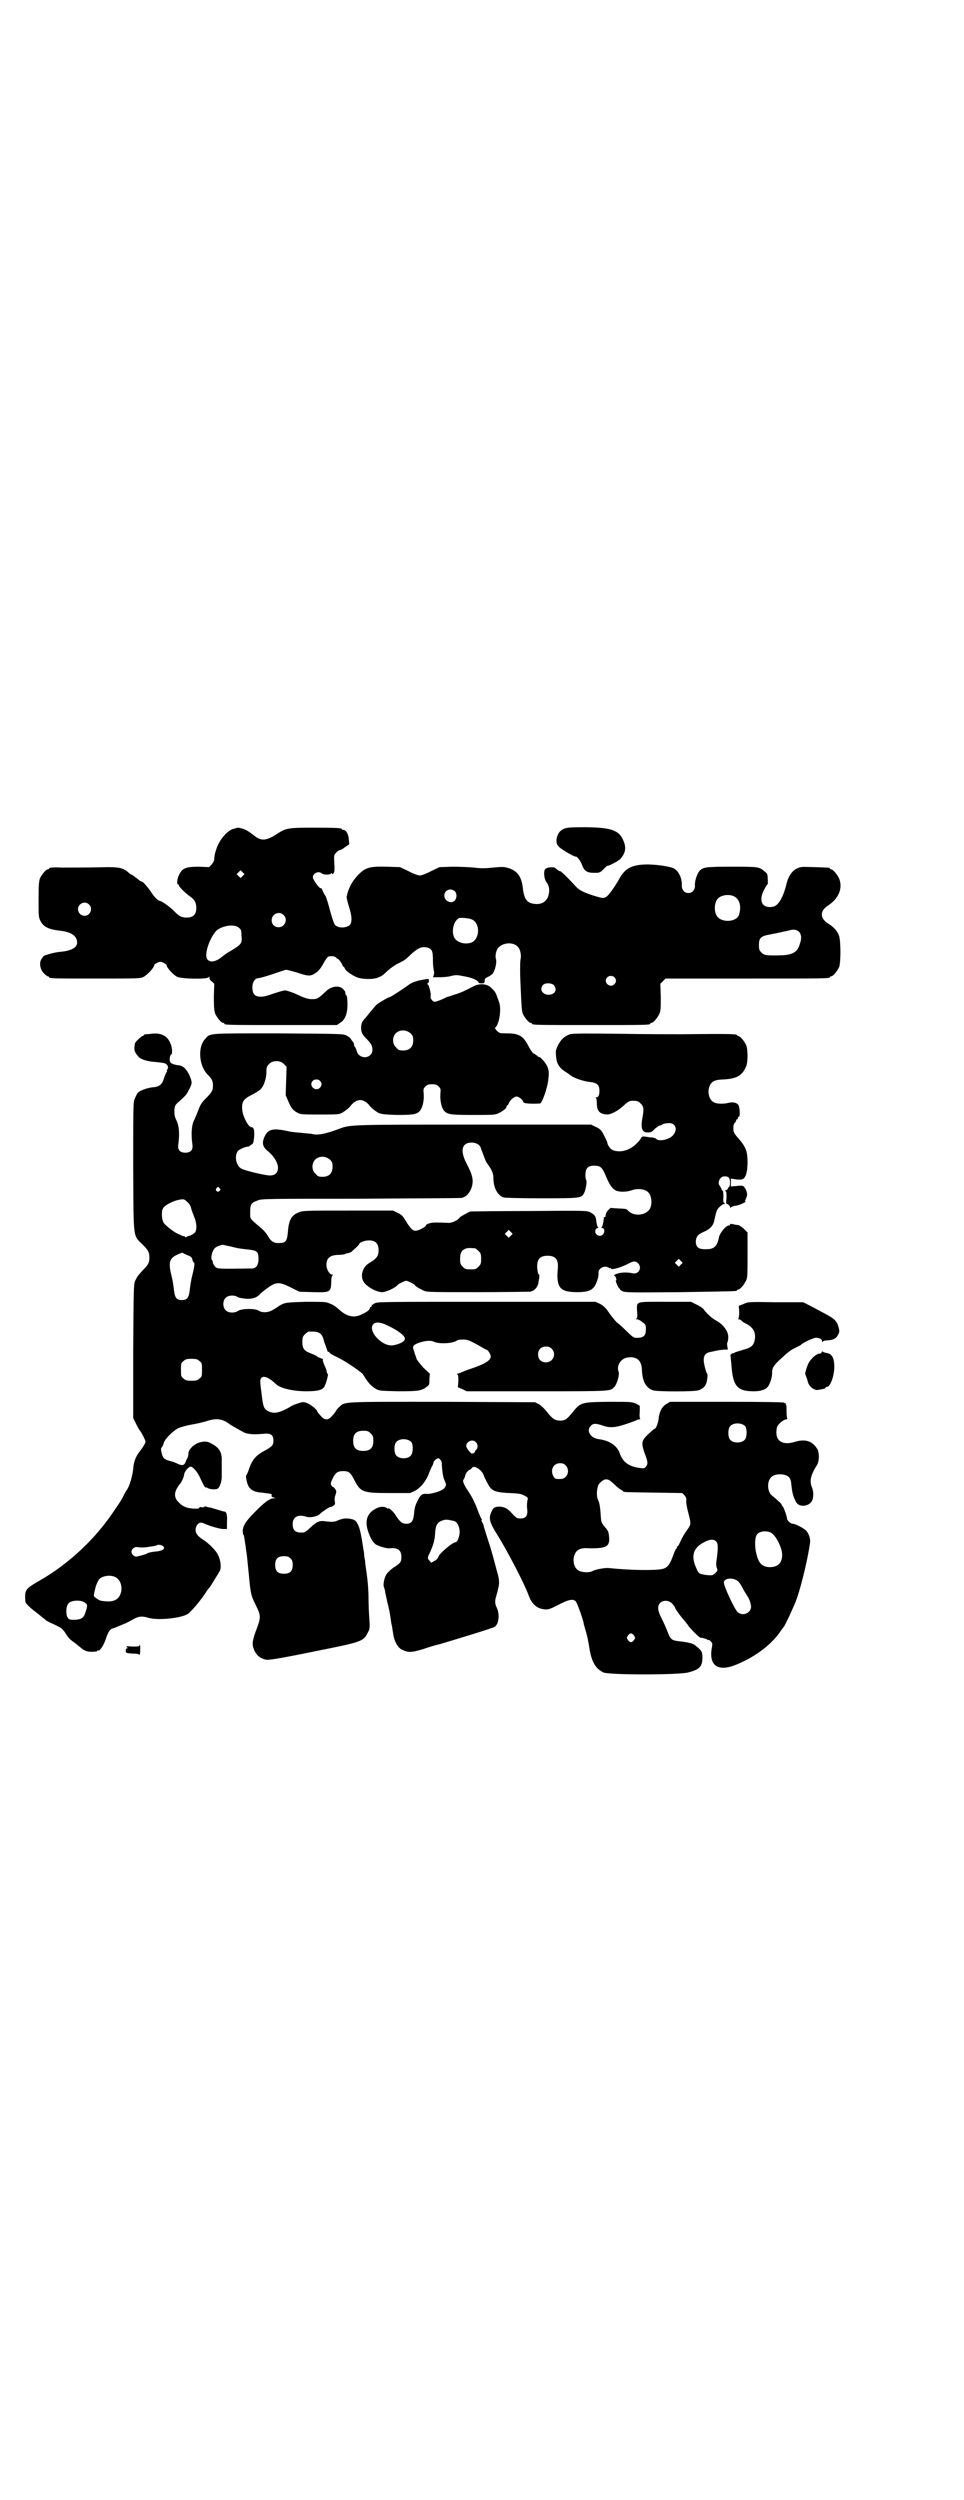 <?xml version="1.0" standalone="no"?>
<!DOCTYPE svg PUBLIC "-//W3C//DTD SVG 20010904//EN"
 "http://www.w3.org/TR/2001/REC-SVG-20010904/DTD/svg10.dtd">
<svg version="1.0" xmlns="http://www.w3.org/2000/svg"
 width="1100pt" height="2850pt" viewBox="0 0 1100 2850"
 preserveAspectRatio="xMidYMid meet">
<g transform="translate(0,2850) scale(0.5,-0.5)"
fill="#000000" stroke="none">
<path d="M539 3812 c-1 0 -2 -1 -3 -1 -14 -1 -35 -24 -42 -46 -4 -12 -4 -13
-5 -22 0 -6 -2 -9 -6 -14 l-6 -6 -23 1 c-29 0 -38 -3 -45 -18 -5 -9 -6 -22 -3
-22 1 0 2 -1 2 -2 0 -4 16 -19 26 -26 10 -7 14 -14 14 -26 0 -15 -7 -22 -22
-22 -12 0 -17 3 -29 15 -6 7 -28 23 -32 23 -4 0 -14 10 -20 20 -8 12 -19 24
-21 24 -1 0 -3 1 -5 2 -8 7 -18 14 -19 14 -1 0 -4 2 -6 4 -12 11 -21 13 -49
13 -34 -1 -83 -1 -104 -1 -20 1 -29 0 -29 -2 0 -1 -1 -2 -3 -2 -4 0 -14 -12
-18 -21 -2 -6 -3 -15 -3 -47 0 -37 0 -41 4 -49 7 -14 18 -20 46 -23 25 -3 38
-12 38 -27 0 -11 -13 -19 -38 -21 -14 -1 -37 -8 -39 -10 0 -1 -2 -3 -4 -6 -6
-8 -4 -24 5 -33 4 -4 8 -7 9 -7 2 0 3 -1 3 -2 0 -3 12 -3 110 -3 93 0 99 0
106 4 9 5 24 21 24 27 0 1 3 3 7 5 7 3 7 3 14 0 4 -2 7 -4 7 -5 0 -6 15 -22
24 -27 10 -5 70 -6 72 -1 1 2 2 2 2 -1 0 -3 2 -7 6 -9 l5 -5 -1 -30 c0 -24 1
-31 3 -38 4 -9 14 -21 18 -21 2 0 3 -1 3 -2 0 -3 13 -3 134 -3 l123 0 7 5 c11
6 17 20 17 42 0 10 -1 19 -2 20 -3 3 -3 4 -3 8 0 1 -2 4 -5 7 -8 9 -27 7 -39
-5 -17 -16 -20 -18 -31 -18 -9 0 -15 2 -25 6 -16 8 -33 14 -38 14 -2 0 -13 -3
-25 -7 -11 -4 -22 -7 -24 -7 -18 -2 -25 4 -25 21 0 12 6 21 14 21 3 0 17 4 32
9 15 5 29 10 31 10 2 0 13 -3 24 -6 23 -8 30 -9 39 -4 9 5 15 11 23 26 4 7 8
13 10 14 6 2 15 1 18 -2 1 -2 3 -3 4 -3 2 0 11 -13 11 -16 0 -1 1 -2 2 -2 1 0
2 -2 3 -4 1 -5 18 -17 30 -21 13 -4 35 -4 45 0 10 4 10 4 24 17 7 6 17 13 24
16 14 7 14 7 31 23 14 12 21 15 33 13 12 -3 14 -8 14 -29 0 -10 1 -20 2 -23 1
-4 1 -8 0 -11 l-2 -5 16 0 c8 0 20 1 26 3 13 3 14 2 35 -2 15 -3 27 -9 27 -13
0 -1 3 -2 7 -2 6 0 7 1 7 6 0 4 1 6 8 9 4 2 9 5 11 8 5 7 9 25 7 32 -3 8 1 24
7 28 12 11 34 11 43 0 6 -6 8 -20 6 -28 -1 -5 -1 -17 -1 -27 0 -10 1 -35 2
-54 1 -24 2 -38 4 -43 4 -9 14 -21 18 -21 2 0 3 -1 3 -2 0 -3 13 -3 135 -3
122 0 135 0 135 3 0 1 1 2 3 2 4 0 14 12 18 21 3 7 3 14 3 38 l-1 30 6 6 6 6
182 0 c178 0 193 0 193 3 0 1 1 2 3 2 4 0 14 12 18 21 4 11 4 57 0 71 -4 11
-11 20 -26 29 -18 12 -18 28 0 40 25 16 35 40 26 62 -4 9 -14 21 -18 21 -2 0
-3 1 -3 2 0 2 -1 2 -35 3 -29 1 -32 1 -40 -3 -11 -5 -19 -17 -23 -31 -5 -21
-9 -30 -14 -40 -8 -13 -14 -17 -25 -17 -20 0 -25 17 -13 40 4 7 7 12 8 12 0 0
1 5 0 12 0 11 -1 13 -7 17 -12 11 -15 11 -75 11 -60 0 -66 -1 -74 -10 -5 -6
-11 -23 -10 -33 0 -10 -6 -17 -15 -17 -9 0 -15 7 -15 17 1 16 -7 33 -18 39 -9
5 -46 10 -66 9 -32 -1 -47 -10 -60 -35 -10 -17 -23 -36 -29 -39 -6 -3 -7 -3
-18 0 -28 8 -41 14 -49 22 -25 27 -36 37 -38 37 -2 0 -5 2 -11 7 -2 3 -19 2
-22 -2 -5 -3 -4 -22 2 -30 6 -8 8 -17 5 -29 -3 -14 -14 -22 -29 -21 -20 1 -27
10 -30 38 -3 25 -13 38 -33 44 -10 3 -14 3 -35 1 -18 -2 -29 -2 -43 0 -11 1
-33 2 -49 2 l-30 -1 -19 -9 c-11 -6 -22 -10 -26 -10 -4 0 -15 4 -26 10 l-19 9
-30 1 c-41 1 -49 -2 -66 -19 -14 -15 -22 -30 -26 -50 0 -2 2 -11 5 -21 7 -21
8 -35 3 -42 -7 -8 -27 -9 -34 -1 -2 1 -7 15 -11 30 -4 16 -9 32 -11 36 -3 4
-6 10 -7 13 -2 4 -3 6 -4 5 -2 -2 -18 19 -18 25 0 9 13 15 20 9 4 -4 20 -4 22
0 1 1 2 1 2 -1 0 -2 1 -2 3 1 2 2 3 6 2 22 -1 18 -1 19 4 25 3 3 7 6 9 6 2 0
7 3 12 7 l9 6 -1 12 c-1 13 -7 21 -13 21 -2 0 -3 1 -3 2 0 2 -11 3 -64 3 -58
0 -63 -1 -82 -13 -24 -16 -36 -18 -50 -8 -5 4 -12 9 -15 11 -9 7 -27 12 -30 9z
m15 -109 l-5 -5 -4 4 -5 5 4 4 5 5 4 -4 5 -5 -4 -4z m484 -35 c5 -5 5 -15 0
-21 -8 -9 -24 -1 -24 11 0 8 6 14 14 14 3 0 8 -2 10 -4z m636 -11 c14 -6 19
-24 12 -44 -6 -14 -34 -17 -47 -5 -10 9 -10 33 -1 43 7 8 24 11 36 6z m-1471
-19 c10 -9 3 -26 -10 -26 -8 0 -15 7 -15 15 0 13 16 20 25 11z m444 -24 c11
-10 3 -28 -11 -28 -9 0 -16 6 -16 16 0 14 17 22 27 12z m429 -10 c20 -7 20
-44 0 -53 -12 -4 -26 -2 -35 6 -13 11 -8 43 7 50 4 1 22 0 28 -3z m-531 -19
c5 -4 6 -6 6 -17 2 -19 1 -21 -28 -38 -6 -3 -13 -9 -16 -11 -21 -18 -39 -13
-36 8 2 19 15 45 25 53 16 11 40 13 49 5z m1279 -10 c5 -6 6 -15 1 -28 -5 -18
-17 -24 -41 -25 -35 -1 -40 0 -46 6 -5 5 -6 7 -6 17 0 17 4 21 28 25 21 4 23
5 38 8 13 4 20 3 26 -3z m-422 -103 c5 -5 5 -11 0 -16 -10 -10 -27 5 -16 16 4
4 12 4 16 0z m-138 -18 c9 -11 2 -22 -13 -22 -14 1 -20 13 -12 22 5 6 20 5 25
0z"/>
<path d="M1286 3810 c-9 -4 -14 -12 -16 -24 0 -9 0 -10 6 -17 6 -6 35 -23 38
-22 3 1 12 -11 15 -21 5 -12 11 -16 27 -16 12 0 13 0 21 8 4 4 8 8 9 8 5 0 27
12 30 16 13 15 14 28 4 47 -10 19 -30 25 -89 25 -32 0 -39 -1 -45 -4z"/>
<path d="M958 3465 c-9 -2 -17 -5 -22 -8 -15 -11 -44 -30 -46 -30 -3 0 -25
-13 -30 -17 -3 -3 -9 -10 -14 -16 -5 -6 -11 -14 -15 -18 -5 -6 -6 -9 -7 -17 0
-12 2 -17 12 -27 10 -10 14 -16 14 -25 0 -21 -30 -24 -36 -3 -1 4 -3 8 -4 9
-1 1 -2 3 -2 5 0 2 -1 5 -2 6 -2 2 -4 5 -5 7 -1 2 -6 6 -10 8 -8 4 -11 4 -156
5 -163 0 -155 1 -167 -13 -17 -18 -14 -60 5 -80 11 -11 13 -16 13 -26 0 -11
-2 -15 -17 -30 -8 -8 -12 -14 -16 -25 -3 -8 -8 -20 -11 -26 -5 -12 -6 -30 -3
-53 2 -12 -3 -19 -16 -19 -13 0 -18 7 -16 19 3 24 2 41 -4 54 -5 10 -5 14 -5
24 1 11 2 12 11 20 17 15 17 16 23 28 7 13 7 16 0 32 -6 13 -13 20 -22 22 -12
1 -19 4 -21 7 -3 3 -2 16 2 18 3 2 2 16 -2 25 -7 18 -22 25 -45 22 -6 -1 -12
-1 -13 -1 -2 -1 -3 -1 -3 -2 0 -1 -1 -2 -3 -2 -2 0 -17 -14 -17 -17 -3 -15 -1
-20 8 -30 4 -6 21 -11 36 -12 23 -2 27 -3 30 -8 2 -3 2 -6 0 -9 -1 -2 -2 -4
-1 -4 1 0 0 -2 -2 -4 -1 -3 -4 -9 -5 -13 -4 -14 -11 -19 -26 -20 -11 -1 -28
-7 -33 -12 -2 -2 -5 -8 -7 -13 -4 -8 -4 -13 -4 -156 1 -170 -1 -155 22 -178
12 -12 15 -17 15 -29 0 -12 -3 -17 -15 -29 -11 -12 -12 -13 -17 -23 -4 -8 -4
-13 -5 -161 l0 -153 6 -12 c3 -7 7 -13 8 -15 4 -4 14 -23 14 -27 0 -3 -6 -13
-13 -22 -9 -11 -14 -24 -15 -40 -2 -17 -8 -38 -14 -47 -2 -3 -6 -9 -8 -14 -2
-5 -10 -18 -18 -29 -44 -68 -107 -127 -176 -166 -31 -18 -32 -20 -30 -47 0 -3
11 -14 22 -22 4 -3 10 -8 15 -12 4 -3 9 -7 11 -9 2 -1 7 -4 12 -6 20 -9 25
-12 31 -22 9 -14 11 -15 25 -25 2 -2 7 -6 11 -9 3 -3 8 -6 11 -7 6 -3 26 -2
26 0 0 1 1 2 2 1 3 -2 12 10 17 25 6 18 10 23 15 25 5 1 16 6 28 11 4 1 12 6
18 9 13 8 22 9 35 5 20 -7 74 -2 91 8 7 4 32 33 44 53 3 4 7 9 8 10 2 3 18 29
22 36 3 7 2 23 -4 35 -4 10 -22 28 -35 36 -16 10 -20 20 -14 32 5 7 9 8 16 5
10 -5 33 -12 43 -13 l10 0 0 16 c1 17 -1 24 -7 24 -1 0 -8 2 -14 4 -7 2 -14 4
-17 5 -3 0 -7 1 -9 2 -3 1 -5 0 -6 -1 0 -1 -3 -1 -6 0 -3 0 -5 0 -4 -1 2 -4
-19 -3 -29 0 -10 4 -13 6 -22 16 -6 8 -6 18 0 28 3 5 5 8 6 9 3 2 10 17 10 21
0 6 8 17 14 19 5 2 17 -12 23 -26 7 -15 11 -23 13 -21 0 0 2 0 3 -1 5 -4 22
-5 25 -1 5 5 8 17 8 26 0 10 0 18 0 35 1 18 -4 29 -17 37 -13 8 -18 10 -31 7
-14 -3 -28 -16 -28 -26 0 -3 -1 -8 -2 -10 -1 -1 -3 -5 -4 -8 -3 -9 -8 -10 -17
-6 -4 2 -13 6 -19 7 -13 4 -16 6 -19 18 -2 8 -2 11 0 13 2 2 4 7 5 11 3 9 21
27 33 33 5 2 18 6 30 8 12 2 29 6 38 9 19 6 34 4 49 -8 4 -3 24 -14 33 -19 10
-4 23 -5 43 -3 18 2 24 -2 24 -16 0 -10 -3 -13 -21 -23 -19 -10 -27 -20 -34
-39 -3 -10 -7 -17 -7 -17 -2 0 1 -15 4 -22 4 -10 14 -16 31 -17 7 -1 15 -2 17
-2 2 -1 4 -1 5 -1 1 0 1 -3 1 -5 -1 -1 1 -2 4 -3 l5 -2 -5 0 c-8 0 -22 -10
-43 -32 -20 -20 -27 -31 -27 -43 0 -4 1 -7 1 -8 2 -1 2 -3 4 -17 1 -5 2 -11 2
-14 2 -10 3 -21 7 -61 4 -44 5 -47 16 -69 12 -25 12 -27 -1 -61 -8 -22 -8 -30
-2 -43 6 -12 14 -17 26 -20 6 -1 28 2 106 18 115 23 116 23 127 45 4 7 4 10 3
29 -1 12 -2 34 -2 50 0 16 -2 40 -4 53 -2 13 -4 28 -4 32 -1 4 -2 10 -2 13 0
3 -1 9 -2 14 -4 27 -7 42 -11 52 -5 10 -6 11 -13 14 -12 3 -21 3 -33 -2 -9 -4
-12 -4 -25 -3 -17 3 -23 1 -39 -14 -7 -7 -13 -11 -16 -11 -17 -1 -24 4 -24 19
0 17 12 23 31 17 11 -3 27 1 33 8 3 3 19 14 21 14 2 0 5 1 8 3 4 3 4 4 3 11
-1 4 0 10 2 15 2 6 2 8 -1 12 -2 3 -4 5 -5 5 -1 0 -3 2 -4 4 -2 3 -1 6 3 15 7
14 12 17 24 17 13 0 17 -3 26 -21 14 -27 19 -29 80 -29 l47 0 11 5 c13 7 27
24 33 43 3 6 5 12 6 13 1 1 2 4 3 7 0 3 3 7 6 9 5 3 6 3 9 0 2 -2 3 -4 4 -6 1
-21 3 -34 6 -41 5 -11 5 -12 0 -19 -5 -6 -27 -13 -39 -13 -10 1 -14 -1 -19
-10 -8 -14 -10 -21 -11 -35 -2 -18 -6 -23 -18 -23 -9 0 -14 4 -24 19 -4 8 -17
19 -17 16 0 -1 -1 -1 -2 0 -6 5 -17 5 -27 -1 -19 -10 -25 -27 -17 -51 5 -16
12 -27 19 -31 7 -4 25 -9 30 -8 19 2 27 -4 27 -20 0 -11 -2 -14 -18 -24 -7 -5
-14 -12 -16 -15 -5 -8 -8 -23 -6 -29 1 -3 3 -8 3 -12 1 -4 3 -14 5 -23 4 -15
7 -31 9 -48 1 -4 2 -8 2 -9 0 -1 1 -7 2 -13 2 -17 10 -33 20 -38 15 -7 21 -7
48 1 15 5 31 10 37 11 34 10 123 37 127 40 9 6 12 27 5 43 -5 10 -5 16 -1 29
8 28 8 31 0 59 -4 15 -11 42 -17 60 -6 18 -11 35 -12 38 0 3 -2 7 -4 10 -1 2
-2 4 -1 4 1 0 1 1 0 3 -1 1 -4 8 -7 15 -7 20 -15 36 -24 49 -10 15 -13 23 -10
26 1 1 3 5 4 10 1 4 5 9 8 11 3 1 6 4 7 5 4 8 23 -4 27 -17 3 -8 11 -23 15
-28 7 -8 17 -11 44 -12 23 -1 27 -2 34 -6 8 -4 8 -5 7 -10 -1 -3 -2 -11 -1
-19 2 -17 -2 -23 -16 -23 -6 0 -9 1 -18 11 -12 13 -17 15 -29 16 -11 0 -15 -3
-19 -13 -6 -14 -4 -23 15 -53 23 -37 62 -112 71 -138 7 -18 18 -28 34 -30 9
-1 12 -1 33 10 25 13 34 14 40 8 3 -3 17 -42 18 -50 0 -1 2 -8 4 -15 4 -13 6
-22 10 -47 5 -27 14 -42 31 -50 12 -6 172 -6 194 0 26 7 32 13 32 35 0 13 -2
15 -18 28 -5 3 -15 6 -35 8 -17 2 -20 4 -27 23 -3 8 -9 21 -13 29 -10 19 -10
29 -3 36 7 6 19 6 27 -2 3 -4 6 -7 6 -8 0 -3 13 -21 22 -31 4 -5 8 -10 8 -10
0 -3 29 -32 29 -29 0 1 15 -3 15 -4 0 -1 1 -2 2 -1 1 1 4 -1 6 -3 4 -4 4 -6 3
-12 -8 -39 9 -56 45 -45 44 15 88 46 110 78 4 6 7 10 8 11 3 2 26 52 31 67 12
35 27 101 30 129 0 7 -3 17 -9 24 -4 5 -25 16 -31 16 -5 0 -13 8 -13 12 0 5
-8 27 -10 28 -1 0 -2 2 -2 3 0 2 -4 6 -23 22 -10 8 -11 32 -1 41 5 6 18 8 28
6 13 -3 17 -8 18 -23 2 -19 4 -27 11 -40 7 -12 29 -10 36 3 4 7 4 22 0 31 -6
14 -3 28 11 50 6 9 6 27 2 36 -11 19 -27 25 -51 18 -31 -10 -48 3 -42 32 1 7
15 19 22 19 2 0 3 1 2 1 -1 1 -2 8 -2 16 0 8 0 16 -1 16 -1 1 -1 2 -1 3 1 2 1
2 -1 1 -1 -1 -2 0 -2 1 0 1 -40 2 -130 2 l-131 0 -8 -5 c-10 -5 -17 -19 -18
-35 -2 -11 -6 -22 -10 -22 -1 0 -7 -6 -14 -12 -15 -15 -16 -19 -8 -43 8 -20 8
-25 3 -31 -3 -4 -5 -4 -13 -3 -25 3 -39 13 -46 32 -6 19 -24 31 -50 34 -18 3
-28 20 -16 31 5 5 11 5 26 0 16 -6 29 -5 53 3 12 4 23 8 24 9 2 1 6 2 7 2 2 0
3 1 2 1 -1 1 -2 7 -1 16 l0 14 -9 5 c-10 4 -12 4 -63 4 -62 -1 -63 -1 -82 -25
-13 -15 -15 -17 -26 -18 -12 0 -17 3 -26 13 -13 16 -17 20 -25 25 l-8 4 -212
1 c-235 0 -221 1 -236 -13 -4 -4 -7 -8 -7 -9 0 0 -3 -5 -8 -10 -5 -6 -9 -8
-13 -8 -4 0 -8 2 -13 8 -5 5 -8 10 -8 10 0 4 -15 16 -23 19 -8 3 -10 3 -19 0
-6 -2 -15 -5 -19 -8 -27 -16 -42 -18 -56 -7 -5 4 -7 10 -10 36 -4 30 -4 33 0
37 5 5 18 0 33 -15 10 -9 38 -16 69 -16 27 0 38 3 42 12 4 8 9 28 7 28 -1 0
-2 1 -2 3 0 2 -2 9 -5 15 -3 7 -5 13 -4 14 1 1 -1 2 -4 3 -3 1 -8 3 -10 5 -3
2 -10 5 -15 7 -14 5 -18 11 -18 25 0 11 1 13 6 18 3 3 7 6 9 6 21 1 28 -2 33
-16 1 -5 3 -11 4 -13 1 -3 3 -8 4 -11 1 -4 2 -7 4 -6 1 0 2 -1 2 -2 0 -1 8 -6
19 -11 16 -8 36 -21 54 -35 3 -2 7 -9 10 -14 7 -10 12 -16 22 -22 8 -5 10 -5
52 -6 47 0 53 1 66 11 5 4 5 5 5 17 l1 12 -15 14 c-7 8 -14 17 -15 19 -1 3 -2
7 -3 9 -1 3 -2 5 -2 6 0 1 -1 3 -2 6 -3 8 -1 11 8 15 15 6 30 8 38 4 13 -6 45
-4 53 3 1 1 7 2 13 2 11 0 16 -2 39 -15 7 -4 13 -8 15 -8 4 -1 10 -11 10 -16
0 -8 -13 -16 -35 -24 -12 -4 -26 -9 -30 -11 -5 -2 -10 -4 -11 -4 -2 0 -2 0 0
-2 2 -1 2 -5 2 -15 l-1 -14 10 -4 10 -5 161 0 c172 0 167 0 176 10 6 6 12 27
10 34 -6 14 5 31 20 33 21 3 32 -6 33 -28 1 -28 10 -42 26 -47 10 -3 92 -3
102 0 13 4 19 11 21 26 1 6 1 12 0 12 -2 0 -8 23 -8 31 0 12 5 17 17 19 6 1
12 3 15 3 2 1 9 1 14 2 l9 0 -1 7 c-1 5 -1 8 0 9 1 2 2 7 2 13 0 14 -13 30
-29 38 -9 5 -21 16 -28 26 -2 2 -9 7 -16 10 l-12 6 -59 0 c-70 0 -65 2 -64
-23 1 -12 0 -15 -2 -16 -2 0 -1 -1 2 -1 3 0 8 -3 13 -7 7 -5 7 -7 7 -16 0 -15
-6 -20 -24 -19 -4 0 -10 5 -21 16 -8 8 -18 17 -20 18 -3 2 -10 11 -17 20 -10
15 -14 18 -22 23 l-11 5 -247 0 c-223 0 -249 0 -256 -3 -4 -2 -8 -5 -8 -6 0
-2 -1 -3 -2 -3 -1 0 -2 -1 -2 -2 0 -4 -6 -9 -17 -14 -19 -10 -36 -6 -55 12 -3
3 -11 9 -17 11 -11 5 -11 5 -57 5 -38 -1 -46 -2 -53 -5 -4 -2 -8 -4 -9 -5 -1
-1 -7 -5 -16 -10 -10 -5 -23 -5 -30 0 -7 5 -39 5 -47 -1 -8 -5 -22 -5 -28 2
-7 6 -7 22 0 28 5 6 20 7 27 2 3 -2 11 -3 19 -4 14 -1 25 2 33 11 6 6 13 11
23 18 15 9 22 9 46 -3 l20 -10 32 -1 c39 -1 40 0 41 23 0 8 1 15 3 15 1 1 1 2
-1 2 -6 0 -13 12 -13 22 0 16 8 22 26 23 8 0 16 1 17 2 1 1 4 2 7 2 3 1 7 2 8
4 6 5 17 15 17 17 0 3 12 8 22 8 15 0 22 -7 22 -23 0 -13 -5 -19 -22 -29 -15
-9 -21 -31 -11 -44 8 -11 29 -22 41 -22 9 0 31 10 36 17 2 2 16 9 19 9 3 0 17
-7 19 -9 2 -4 13 -10 22 -14 7 -3 20 -3 122 -3 62 0 116 1 120 1 10 2 18 11
19 22 1 6 2 12 2 13 0 2 0 4 -2 5 -1 0 -2 6 -3 14 -1 20 6 28 24 28 18 0 25
-9 23 -29 -4 -44 5 -54 44 -54 31 0 40 6 47 30 2 5 2 11 2 14 -1 7 7 14 15 14
4 0 7 -1 8 -2 1 -1 2 -2 3 -1 1 1 2 0 2 -1 0 -4 20 1 36 9 15 8 20 9 26 3 10
-10 2 -26 -12 -23 -14 3 -27 2 -36 -1 -5 -2 -8 -4 -7 -4 2 0 4 -3 5 -6 1 -3 1
-6 0 -5 -3 2 4 -16 7 -18 2 -2 3 -3 2 -3 -1 0 2 -2 6 -4 8 -3 19 -3 132 -2
128 2 129 2 129 4 0 1 1 2 3 2 4 0 14 12 18 21 3 6 3 16 3 58 l0 51 -8 8 c-4
4 -10 8 -13 9 -3 0 -9 1 -12 2 -5 1 -7 1 -7 -1 0 -1 -1 -2 -3 -2 -6 0 -20 -17
-22 -26 -4 -21 -11 -28 -28 -28 -18 -1 -24 4 -25 15 0 12 3 18 17 24 15 6 23
15 25 26 5 23 6 26 13 32 4 4 8 6 9 6 1 -1 2 0 2 1 0 1 -1 2 -2 2 -1 0 -2 6
-1 14 0 7 -1 13 -1 13 -1 -1 -2 1 -3 3 -1 3 -3 6 -4 8 -7 7 0 22 10 22 10 0
13 -3 13 -14 0 -6 -1 -10 -2 -10 -1 0 -2 -2 -3 -4 -1 -2 -3 -4 -5 -4 -2 0 -2
0 0 -2 2 -1 2 -5 2 -16 -1 -7 -1 -13 0 -13 2 1 8 -4 8 -7 0 -2 1 -2 3 0 2 1 6
3 10 3 8 1 23 8 23 10 0 1 -1 1 -2 0 -1 -1 0 2 2 5 4 9 4 13 0 22 -5 9 -6 10
-21 8 l-13 -1 0 9 0 9 13 -2 c11 -1 14 0 17 3 5 5 8 17 8 36 0 26 -4 35 -21
55 -7 7 -11 14 -11 17 -1 10 0 15 3 18 2 2 3 4 3 6 0 1 1 2 2 2 1 0 2 1 2 3 0
2 1 3 2 3 4 0 2 23 -1 27 -5 6 -14 7 -25 4 -9 -2 -25 -2 -31 2 -16 8 -16 40 0
48 3 2 13 4 24 4 29 2 41 9 50 30 4 10 4 38 0 48 -4 9 -14 21 -18 21 -2 0 -3
1 -3 2 0 3 -27 3 -131 2 -14 0 -75 0 -134 1 -79 1 -110 1 -116 -1 -12 -4 -20
-11 -27 -24 -6 -12 -6 -14 -5 -26 1 -16 7 -26 19 -34 5 -3 12 -8 16 -11 9 -6
30 -13 44 -14 15 -2 20 -7 20 -20 0 -10 -2 -15 -8 -15 -2 0 -2 -1 0 -1 1 -1 2
-5 2 -11 0 -19 6 -26 24 -27 8 0 24 8 37 20 6 6 13 11 16 11 13 1 18 0 23 -6
7 -6 8 -13 4 -33 -4 -23 -1 -33 12 -33 7 0 10 1 16 8 5 4 10 8 12 8 2 0 4 1 5
2 1 1 6 3 12 3 17 3 25 -12 14 -26 -8 -11 -34 -17 -40 -9 -1 1 -7 3 -14 3 -7
1 -13 2 -14 2 -2 0 -4 -1 -5 -2 -1 -2 -2 -3 -2 -3 1 0 -3 -5 -9 -11 -16 -16
-37 -22 -55 -15 -5 2 -12 12 -12 17 0 2 -9 20 -13 26 -2 3 -8 8 -14 10 l-10 5
-267 0 c-287 0 -282 0 -309 -10 -32 -12 -50 -15 -62 -11 -2 0 -11 1 -21 2 -11
1 -23 2 -28 3 -39 9 -50 6 -58 -11 -7 -15 -5 -24 9 -35 27 -23 29 -54 3 -54
-10 0 -53 10 -64 15 -13 6 -18 29 -9 41 4 4 17 10 25 10 1 0 1 1 2 2 1 0 3 2
5 3 3 2 4 5 5 18 1 15 -1 21 -6 21 -7 0 -19 23 -21 38 -2 19 2 26 20 35 8 4
18 10 21 13 8 7 14 25 14 40 0 11 1 13 6 18 8 9 26 9 34 0 l6 -6 -1 -32 -1
-33 6 -14 c7 -16 10 -20 21 -26 7 -4 11 -4 51 -4 41 0 43 0 51 4 8 5 17 12 21
18 5 6 13 11 20 11 7 0 15 -5 20 -11 4 -6 13 -13 21 -18 7 -3 12 -4 42 -5 36
0 46 1 53 9 6 7 10 22 9 38 -1 12 -1 13 4 18 4 4 7 5 15 5 8 0 11 -1 15 -5 5
-5 5 -6 4 -18 -1 -15 3 -31 8 -37 8 -9 15 -10 67 -10 45 0 50 0 58 4 10 5 18
11 18 15 0 2 1 3 2 3 1 0 2 2 3 4 2 7 12 16 18 16 5 0 15 -8 15 -12 0 -4 15
-5 38 -4 5 0 17 35 19 52 2 16 2 22 -1 30 -2 8 -16 24 -19 24 -2 0 -4 1 -5 3
-2 1 -5 4 -8 5 -3 2 -8 9 -12 17 -12 23 -21 29 -49 29 -16 0 -17 0 -23 6 -3 3
-5 6 -4 7 9 6 15 42 9 58 -8 23 -8 23 -17 32 -9 10 -27 12 -42 4 -21 -11 -30
-15 -44 -19 -8 -3 -16 -5 -18 -6 -9 -5 -23 -10 -26 -10 -5 0 -11 9 -9 13 1 5
-4 26 -7 27 -2 0 -2 1 0 2 2 1 3 4 3 6 0 5 0 5 -21 1z m-21 -121 c5 -5 6 -7 6
-16 0 -15 -8 -23 -23 -23 -9 0 -11 1 -16 7 -9 8 -9 23 -1 32 9 9 24 9 34 0z
m-207 -108 c5 -5 5 -11 0 -16 -10 -10 -27 5 -16 16 4 4 12 4 16 0z m361 -145
c2 -1 5 -5 6 -7 1 -3 2 -7 3 -9 1 -2 3 -8 5 -13 2 -6 5 -13 8 -16 10 -14 13
-22 13 -32 0 -21 9 -39 23 -44 3 -1 34 -2 86 -2 89 0 92 0 98 12 4 7 7 28 5
29 -1 1 -2 6 -2 12 0 17 7 23 26 21 9 -1 13 -5 21 -24 9 -22 17 -32 28 -34 9
-2 22 -1 33 3 13 4 29 2 36 -6 9 -10 9 -34 -1 -42 -12 -11 -33 -11 -45 0 -4 5
-4 5 -25 6 l-16 1 -6 -6 c-3 -3 -5 -9 -5 -11 0 -3 -1 -5 -2 -4 -1 1 -2 0 -2
-1 0 -8 -3 -19 -4 -21 -2 -2 -2 -3 1 -3 4 0 6 -7 2 -13 -6 -10 -22 -2 -18 9 1
2 3 4 4 4 3 0 3 1 1 3 -1 1 -2 6 -3 12 -1 12 -4 16 -14 21 -7 4 -12 4 -138 3
-73 0 -133 -1 -135 -1 -6 -2 -24 -12 -25 -14 -4 -6 -18 -13 -27 -12 -20 1 -33
1 -38 0 -8 -2 -12 -4 -12 -6 0 -3 -17 -12 -23 -12 -7 0 -11 3 -24 24 -6 10 -9
13 -18 17 l-10 5 -101 0 c-88 0 -103 0 -111 -3 -19 -6 -26 -17 -28 -46 -2 -21
-5 -25 -20 -25 -11 -1 -19 4 -25 15 -3 6 -10 14 -16 19 -28 24 -25 20 -25 37
0 17 2 21 17 26 8 4 23 4 234 4 124 1 228 1 232 2 10 2 19 12 23 26 4 15 1 27
-12 52 -16 30 -11 49 13 48 4 0 10 -2 13 -4z m-338 -35 c5 -5 6 -7 6 -16 0
-15 -8 -23 -23 -23 -9 0 -11 1 -16 7 -9 8 -9 23 -1 32 9 9 24 9 34 0z m-252
-65 c3 -3 3 -3 0 -6 -4 -5 -11 1 -7 6 4 4 4 4 7 0z m-74 -31 c4 -3 8 -9 9 -14
1 -5 5 -14 7 -20 6 -14 7 -29 2 -36 -3 -3 -11 -8 -15 -8 -1 0 -3 -1 -4 -2 -3
-1 -4 -1 -4 0 0 1 -1 2 -1 2 -1 -1 -5 0 -8 2 -3 1 -7 3 -9 4 -7 3 -28 19 -31
25 -4 7 -5 26 -1 32 3 6 17 14 30 18 16 4 18 4 25 -3z m739 -77 l-5 -5 -4 4
-5 5 4 4 5 5 4 -4 5 -5 -4 -4z m-639 -25 c19 -5 24 -5 41 -7 19 -2 22 -5 22
-22 0 -13 -6 -21 -14 -21 -78 -1 -78 -1 -84 3 -3 3 -5 7 -6 9 0 3 -1 6 -2 7
-4 4 0 20 5 26 3 4 10 7 19 9 1 0 9 -2 19 -4z m557 -4 c1 0 5 -3 8 -6 5 -5 6
-7 6 -18 0 -11 -1 -13 -6 -18 -6 -6 -7 -6 -18 -6 -11 0 -12 0 -18 6 -5 5 -6 7
-6 17 0 14 3 20 12 24 5 2 8 2 22 1z m-664 -12 c1 -1 6 -3 11 -5 5 -2 7 -4 8
-9 1 -3 2 -6 3 -6 3 0 2 -9 -3 -29 -3 -11 -5 -26 -6 -34 -2 -18 -6 -23 -18
-23 -12 0 -16 5 -18 23 -1 8 -3 23 -6 34 -8 33 -4 41 25 51 0 0 2 -1 4 -2z
m1134 -25 l-5 -5 -4 4 -5 5 4 4 5 5 4 -4 5 -5 -4 -4z m-676 -136 c25 -11 46
-25 46 -33 0 -6 -10 -12 -26 -15 -25 -5 -60 33 -46 48 5 5 12 5 26 0z m381
-56 c12 -12 3 -31 -13 -31 -11 0 -18 7 -18 18 0 11 7 18 18 18 6 0 9 -1 13 -5z
m-804 -28 c6 -4 6 -6 6 -20 0 -14 0 -16 -6 -20 -4 -4 -7 -5 -18 -5 -11 0 -14
1 -18 5 -6 4 -6 6 -6 20 0 14 0 16 6 20 4 4 7 5 18 5 11 0 14 -1 18 -5z m1246
-149 c4 -6 4 -24 -1 -30 -7 -9 -27 -9 -34 0 -5 6 -5 24 0 30 7 9 27 9 35 0z
m-855 -16 c5 -5 6 -7 6 -17 0 -16 -7 -23 -23 -23 -16 0 -23 7 -23 23 0 16 7
23 23 23 10 0 12 -1 17 -6z m93 -20 c4 -6 4 -24 -1 -30 -7 -9 -27 -9 -34 0 -5
6 -5 24 0 30 7 9 27 9 35 0z m147 0 c5 -5 5 -13 1 -17 -2 -1 -3 -4 -3 -5 0 -1
-4 -4 -7 -4 -3 0 -13 13 -13 17 0 11 15 17 22 9z m205 -53 c7 -7 7 -19 0 -26
-4 -4 -7 -5 -15 -5 -9 0 -10 1 -13 6 -8 15 0 30 15 30 6 0 9 -1 13 -5z m100
-34 c3 -2 10 -8 14 -12 5 -5 11 -9 13 -10 2 -1 4 -2 4 -3 0 -2 2 -2 70 -3 l65
-1 5 -5 c4 -5 5 -7 4 -14 0 -5 2 -16 5 -27 6 -23 6 -25 0 -34 -10 -14 -14 -21
-18 -30 -2 -5 -5 -10 -6 -11 -2 -1 -3 -2 -2 -3 1 -1 0 -2 -1 -2 -1 0 -3 -4 -5
-9 -10 -28 -15 -35 -27 -38 -15 -4 -77 -3 -122 2 -9 1 -31 -3 -38 -7 -7 -4
-24 -3 -31 1 -16 8 -16 40 0 48 5 3 11 4 27 3 36 0 44 4 42 26 -1 12 -2 14
-10 23 -8 10 -8 11 -9 25 -1 19 -3 30 -6 36 -5 10 -3 33 4 39 9 9 15 10 22 6z
m-354 -93 c7 -3 12 -13 12 -25 0 -9 -5 -23 -9 -23 -7 0 -35 -24 -39 -32 -1 -4
-5 -9 -10 -11 l-7 -4 -4 5 c-5 6 -5 6 2 20 8 19 10 27 11 42 1 21 6 27 22 31
5 1 14 -1 22 -3z m725 -28 c11 -9 23 -34 23 -49 0 -19 -10 -28 -29 -28 -18 1
-26 10 -31 36 -3 15 -2 34 3 39 6 8 25 9 34 2z m-128 -18 c5 -5 5 -13 2 -38
-2 -12 -2 -18 0 -23 2 -5 2 -6 -4 -12 -6 -5 -7 -5 -19 -4 -16 2 -19 3 -24 16
-13 28 -7 47 20 60 12 6 20 6 25 1z m-1261 -12 c4 -5 -1 -9 -14 -11 -13 -1
-21 -3 -24 -5 -2 -2 -19 -6 -24 -7 -5 0 -11 6 -11 11 0 6 6 11 12 11 12 -2 20
-1 32 1 7 1 13 2 14 3 2 2 12 1 15 -3z m290 -27 c4 -4 5 -7 5 -15 0 -14 -6
-20 -20 -20 -14 0 -20 6 -20 20 0 14 6 20 20 20 8 0 11 -1 15 -5z m-401 -42
c12 -5 18 -21 14 -36 -4 -14 -14 -21 -32 -20 -16 1 -17 2 -24 7 -7 5 -7 4 -3
21 2 9 6 18 9 22 7 8 24 11 36 6z m1421 -9 c3 -2 8 -9 12 -17 4 -8 9 -15 10
-17 4 -5 9 -18 9 -25 0 -15 -20 -23 -31 -12 -7 7 -31 58 -31 67 0 10 20 12 31
4z m-1489 -50 c6 -4 6 -7 1 -22 -4 -13 -9 -16 -24 -17 -11 0 -12 0 -16 4 -5 7
-5 26 1 33 6 8 29 9 38 2z m1253 -75 c3 -5 3 -5 0 -10 -2 -3 -5 -5 -7 -5 -2 0
-5 2 -7 5 -3 5 -3 5 0 10 2 3 5 5 7 5 2 0 5 -2 7 -5z"/>
<path d="M1697 2727 l-11 -4 1 -14 c0 -9 -1 -15 -2 -16 -1 0 -1 -1 1 -1 2 0 5
-1 6 -3 1 -1 6 -5 11 -7 17 -9 23 -21 19 -39 -3 -12 -9 -16 -28 -21 -9 -3 -17
-5 -18 -6 0 -1 -1 -2 -2 -1 -2 1 -8 -4 -7 -5 0 -1 1 -9 2 -19 3 -51 13 -63 51
-63 15 0 26 3 32 10 5 6 11 23 10 33 0 10 4 17 21 32 15 14 21 19 34 25 6 3
10 5 11 6 3 4 28 16 34 16 8 0 14 -3 14 -8 0 -2 1 -2 2 -1 0 2 5 3 10 3 14 1
20 4 24 12 4 7 4 9 2 17 -4 16 -10 21 -37 35 -13 7 -28 15 -34 18 l-10 5 -63
0 c-61 1 -63 1 -73 -4z"/>
<path d="M1875 2617 c0 -2 -2 -3 -4 -3 -9 0 -24 -15 -28 -27 -2 -5 -4 -11 -4
-13 -2 -4 -2 -6 1 -13 1 -3 3 -8 3 -9 2 -12 14 -22 23 -21 12 2 18 3 18 5 0 1
1 2 3 2 8 0 17 25 17 46 0 19 -5 29 -16 31 -5 1 -9 2 -10 3 -1 2 -2 1 -3 -1z"/>
<path d="M318 1948 c0 -2 -6 -2 -16 -2 -13 1 -15 1 -13 -1 3 -2 3 -3 1 -3 -2
0 -3 -2 -3 -5 0 -6 1 -6 15 -7 9 0 16 -1 16 -3 1 -1 2 4 2 11 0 6 0 12 -1 12
-1 0 -1 -1 -1 -2z"/>
</g>
</svg>
